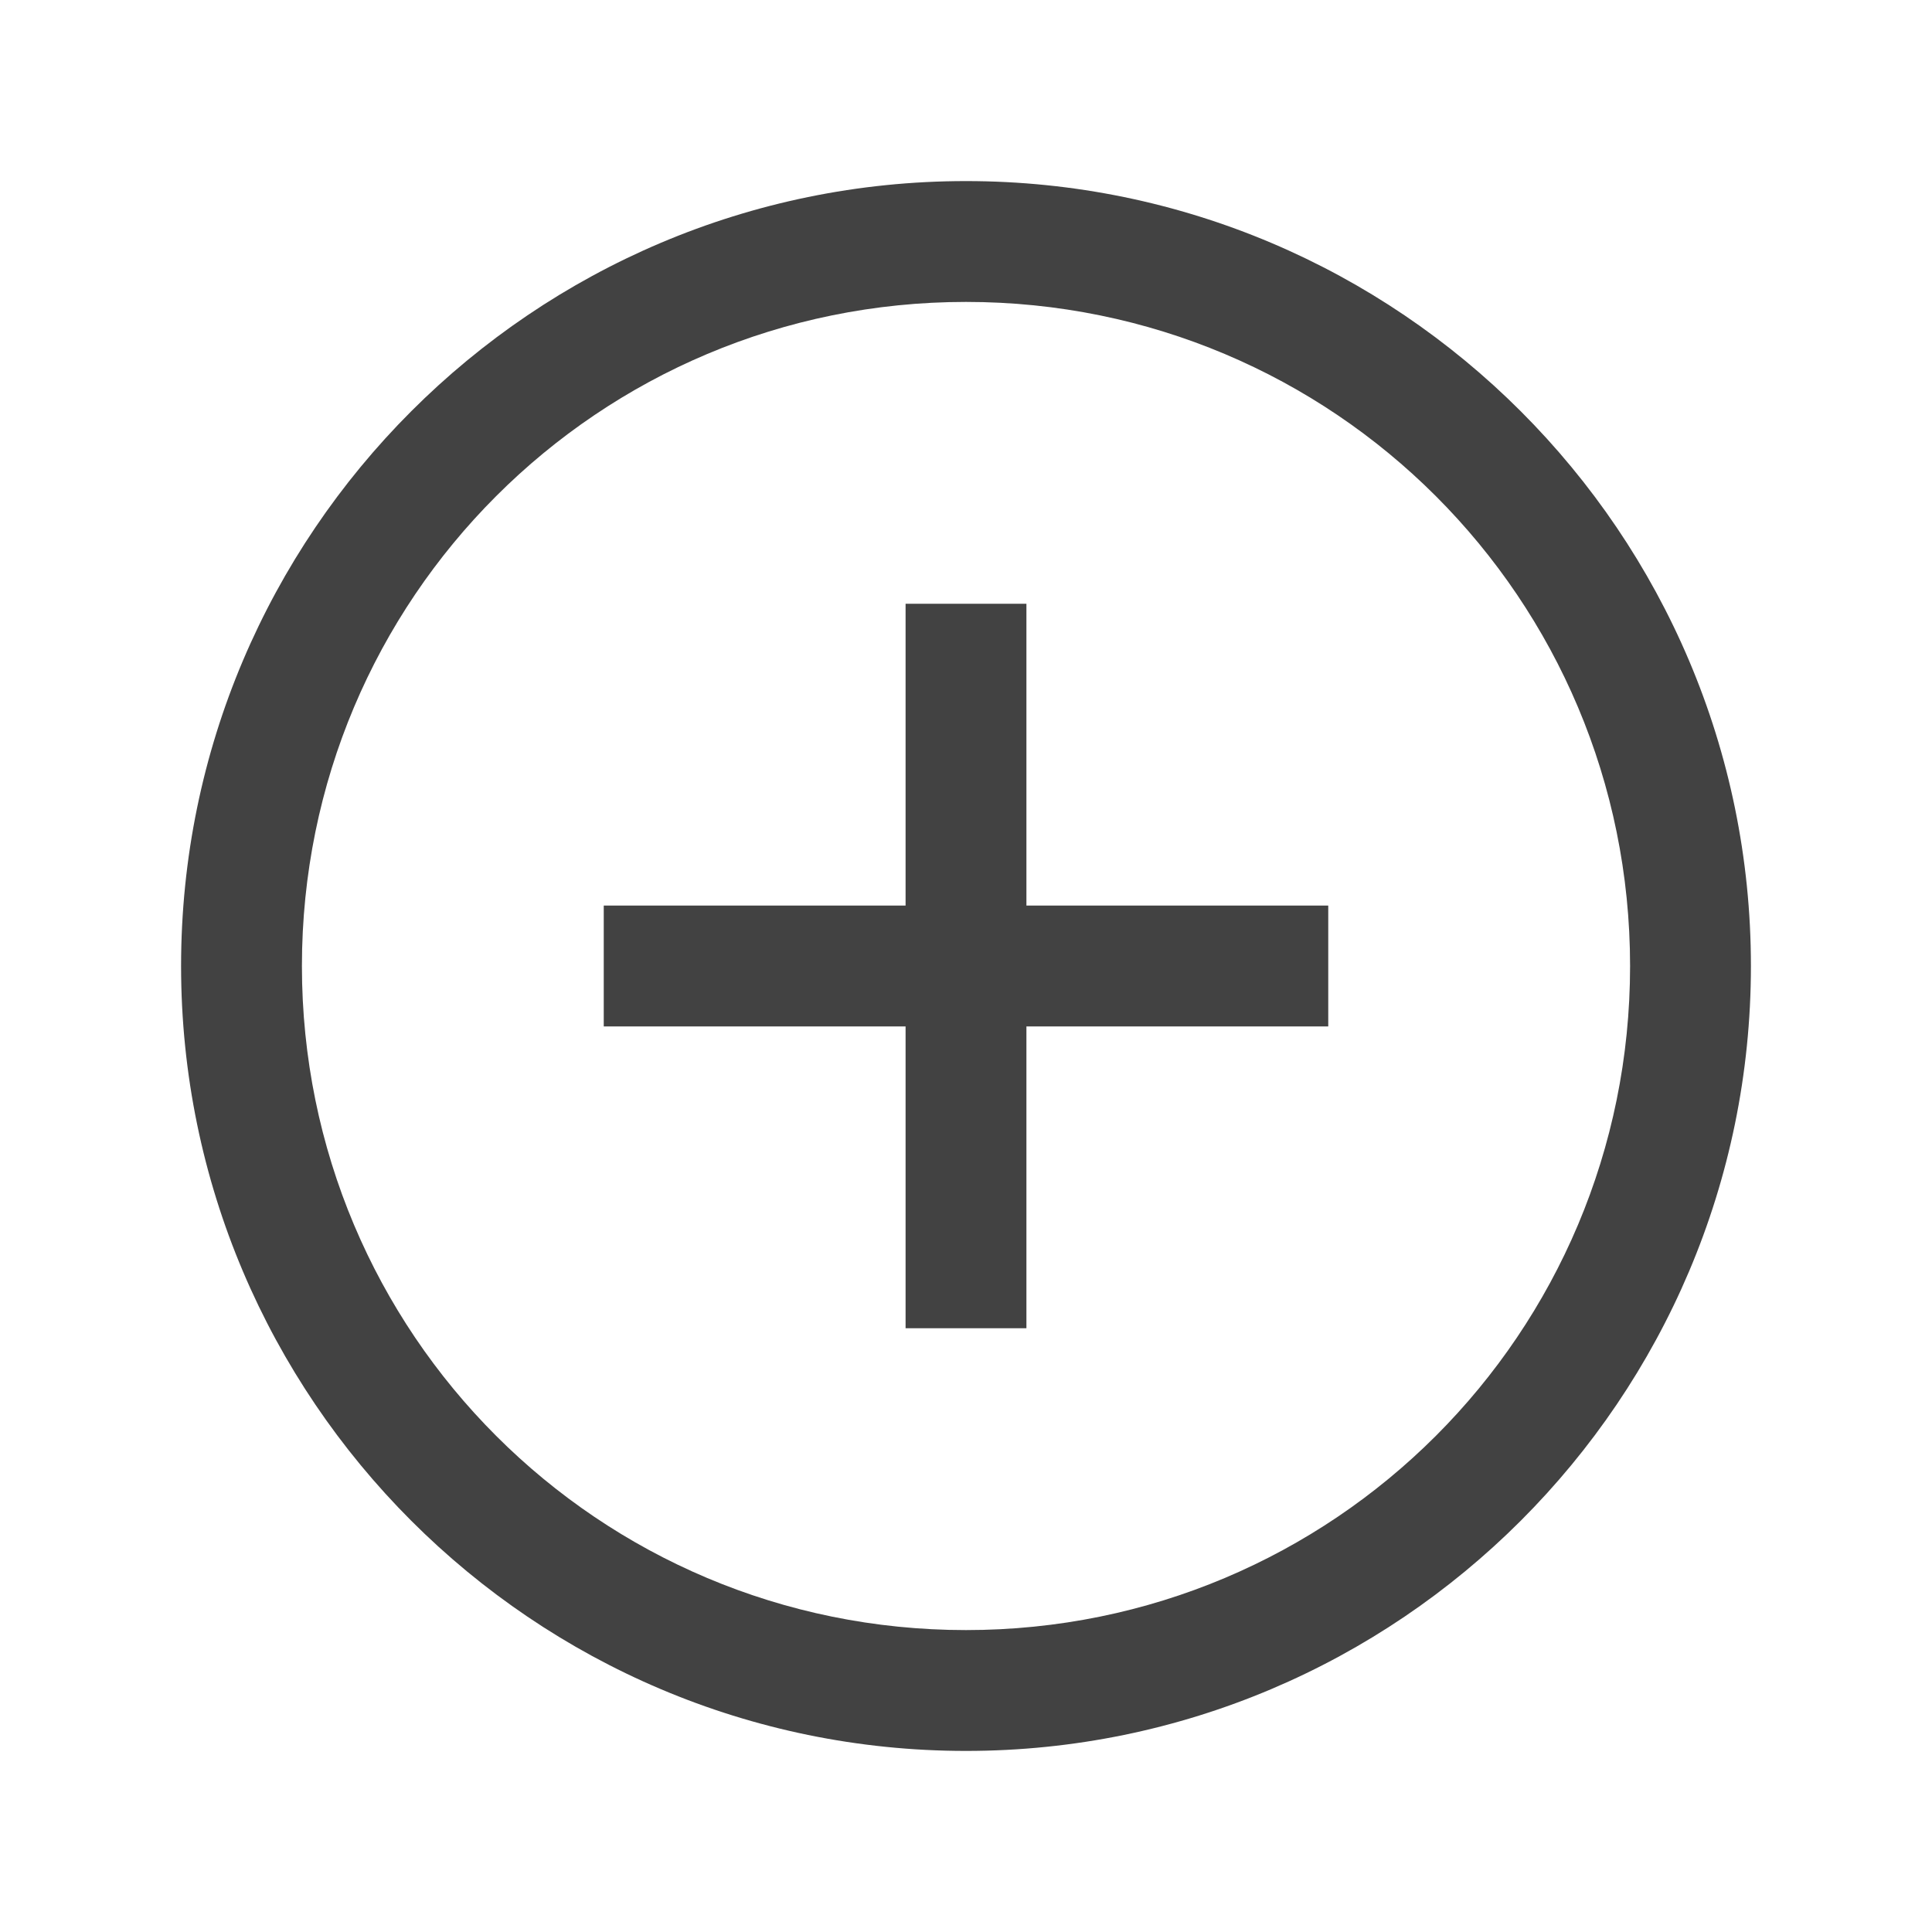 <svg width="22" height="22" viewBox="0 0 22 22" fill="none" xmlns="http://www.w3.org/2000/svg">
<path d="M11 2.062C6.072 2.062 2.062 6.072 2.062 11C2.062 15.928 6.072 19.938 11 19.938C15.928 19.938 19.938 15.928 19.938 11C19.938 6.072 15.928 2.062 11 2.062ZM11 3.438C15.185 3.438 18.562 6.815 18.562 11C18.562 15.185 15.185 18.562 11 18.562C6.815 18.562 3.438 15.185 3.438 11C3.438 6.815 6.815 3.438 11 3.438ZM10.312 6.875V10.312H6.875V11.688H10.312V15.125H11.688V11.688H15.125V10.312H11.688V6.875H10.312Z" fill="#424242"/>
</svg>
